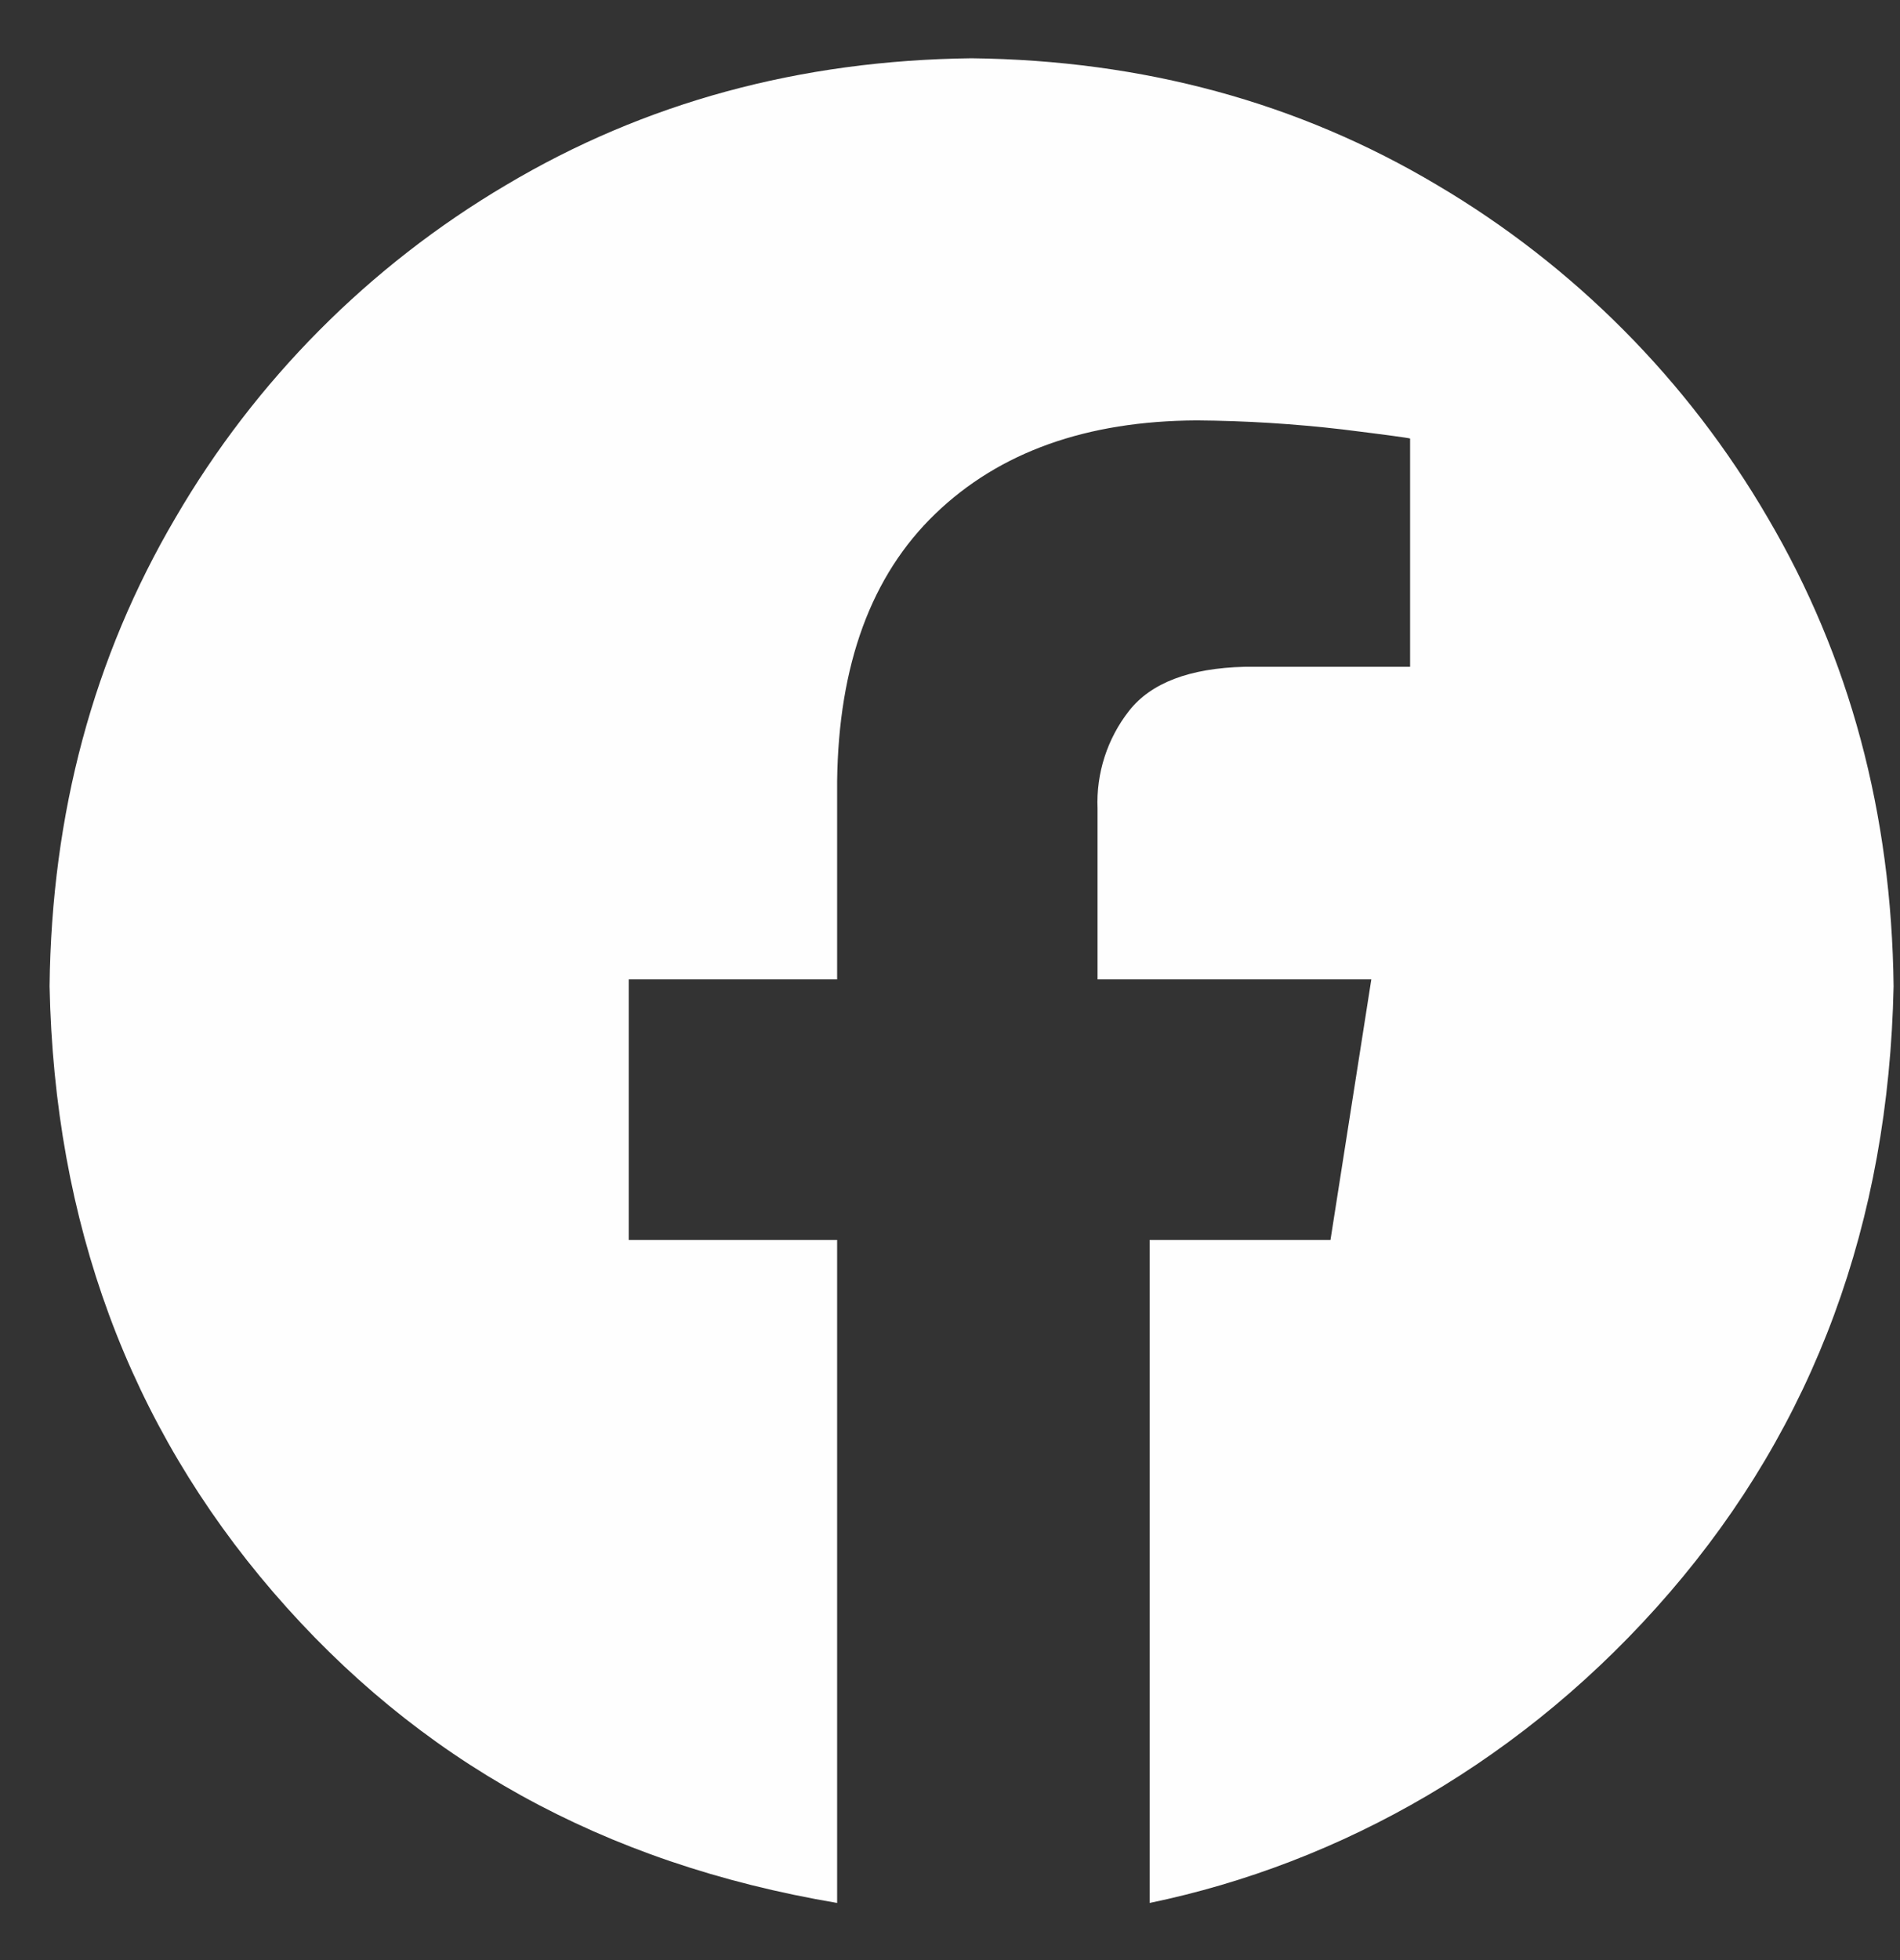 <svg width="32" height="33" viewBox="0 0 32 33" fill="none" xmlns="http://www.w3.org/2000/svg">
<rect x="0" y="0" width="32" height="33" fill="#333333" stroke="none"/>
<path fill-rule="evenodd" clip-rule="evenodd" d="M16.363 0.981C19.256 1.014 21.869 1.725 24.202 3.114C26.508 4.475 28.426 6.404 29.773 8.718C31.153 11.066 31.859 13.695 31.892 16.604C31.81 20.586 30.554 23.986 28.125 26.806C25.695 29.625 22.584 31.37 19.363 32.038V20.876H22.408L23.096 16.489H18.485V13.616C18.46 13.021 18.648 12.436 19.016 11.967C19.385 11.497 20.034 11.249 20.964 11.226H23.749V7.383C23.709 7.37 23.33 7.319 22.612 7.23C21.797 7.135 20.978 7.084 20.158 7.078C18.301 7.086 16.833 7.61 15.754 8.649C14.674 9.687 14.122 11.19 14.099 13.156V16.489H10.589V20.876H14.099V32.038C10.143 31.37 7.032 29.625 4.602 26.806C2.173 23.986 0.917 20.586 0.835 16.604C0.868 13.694 1.574 11.066 2.955 8.718C4.301 6.405 6.219 4.475 8.525 3.114C10.858 1.726 13.471 1.015 16.363 0.981Z" fill="#FEFEFE"/>
</svg>
